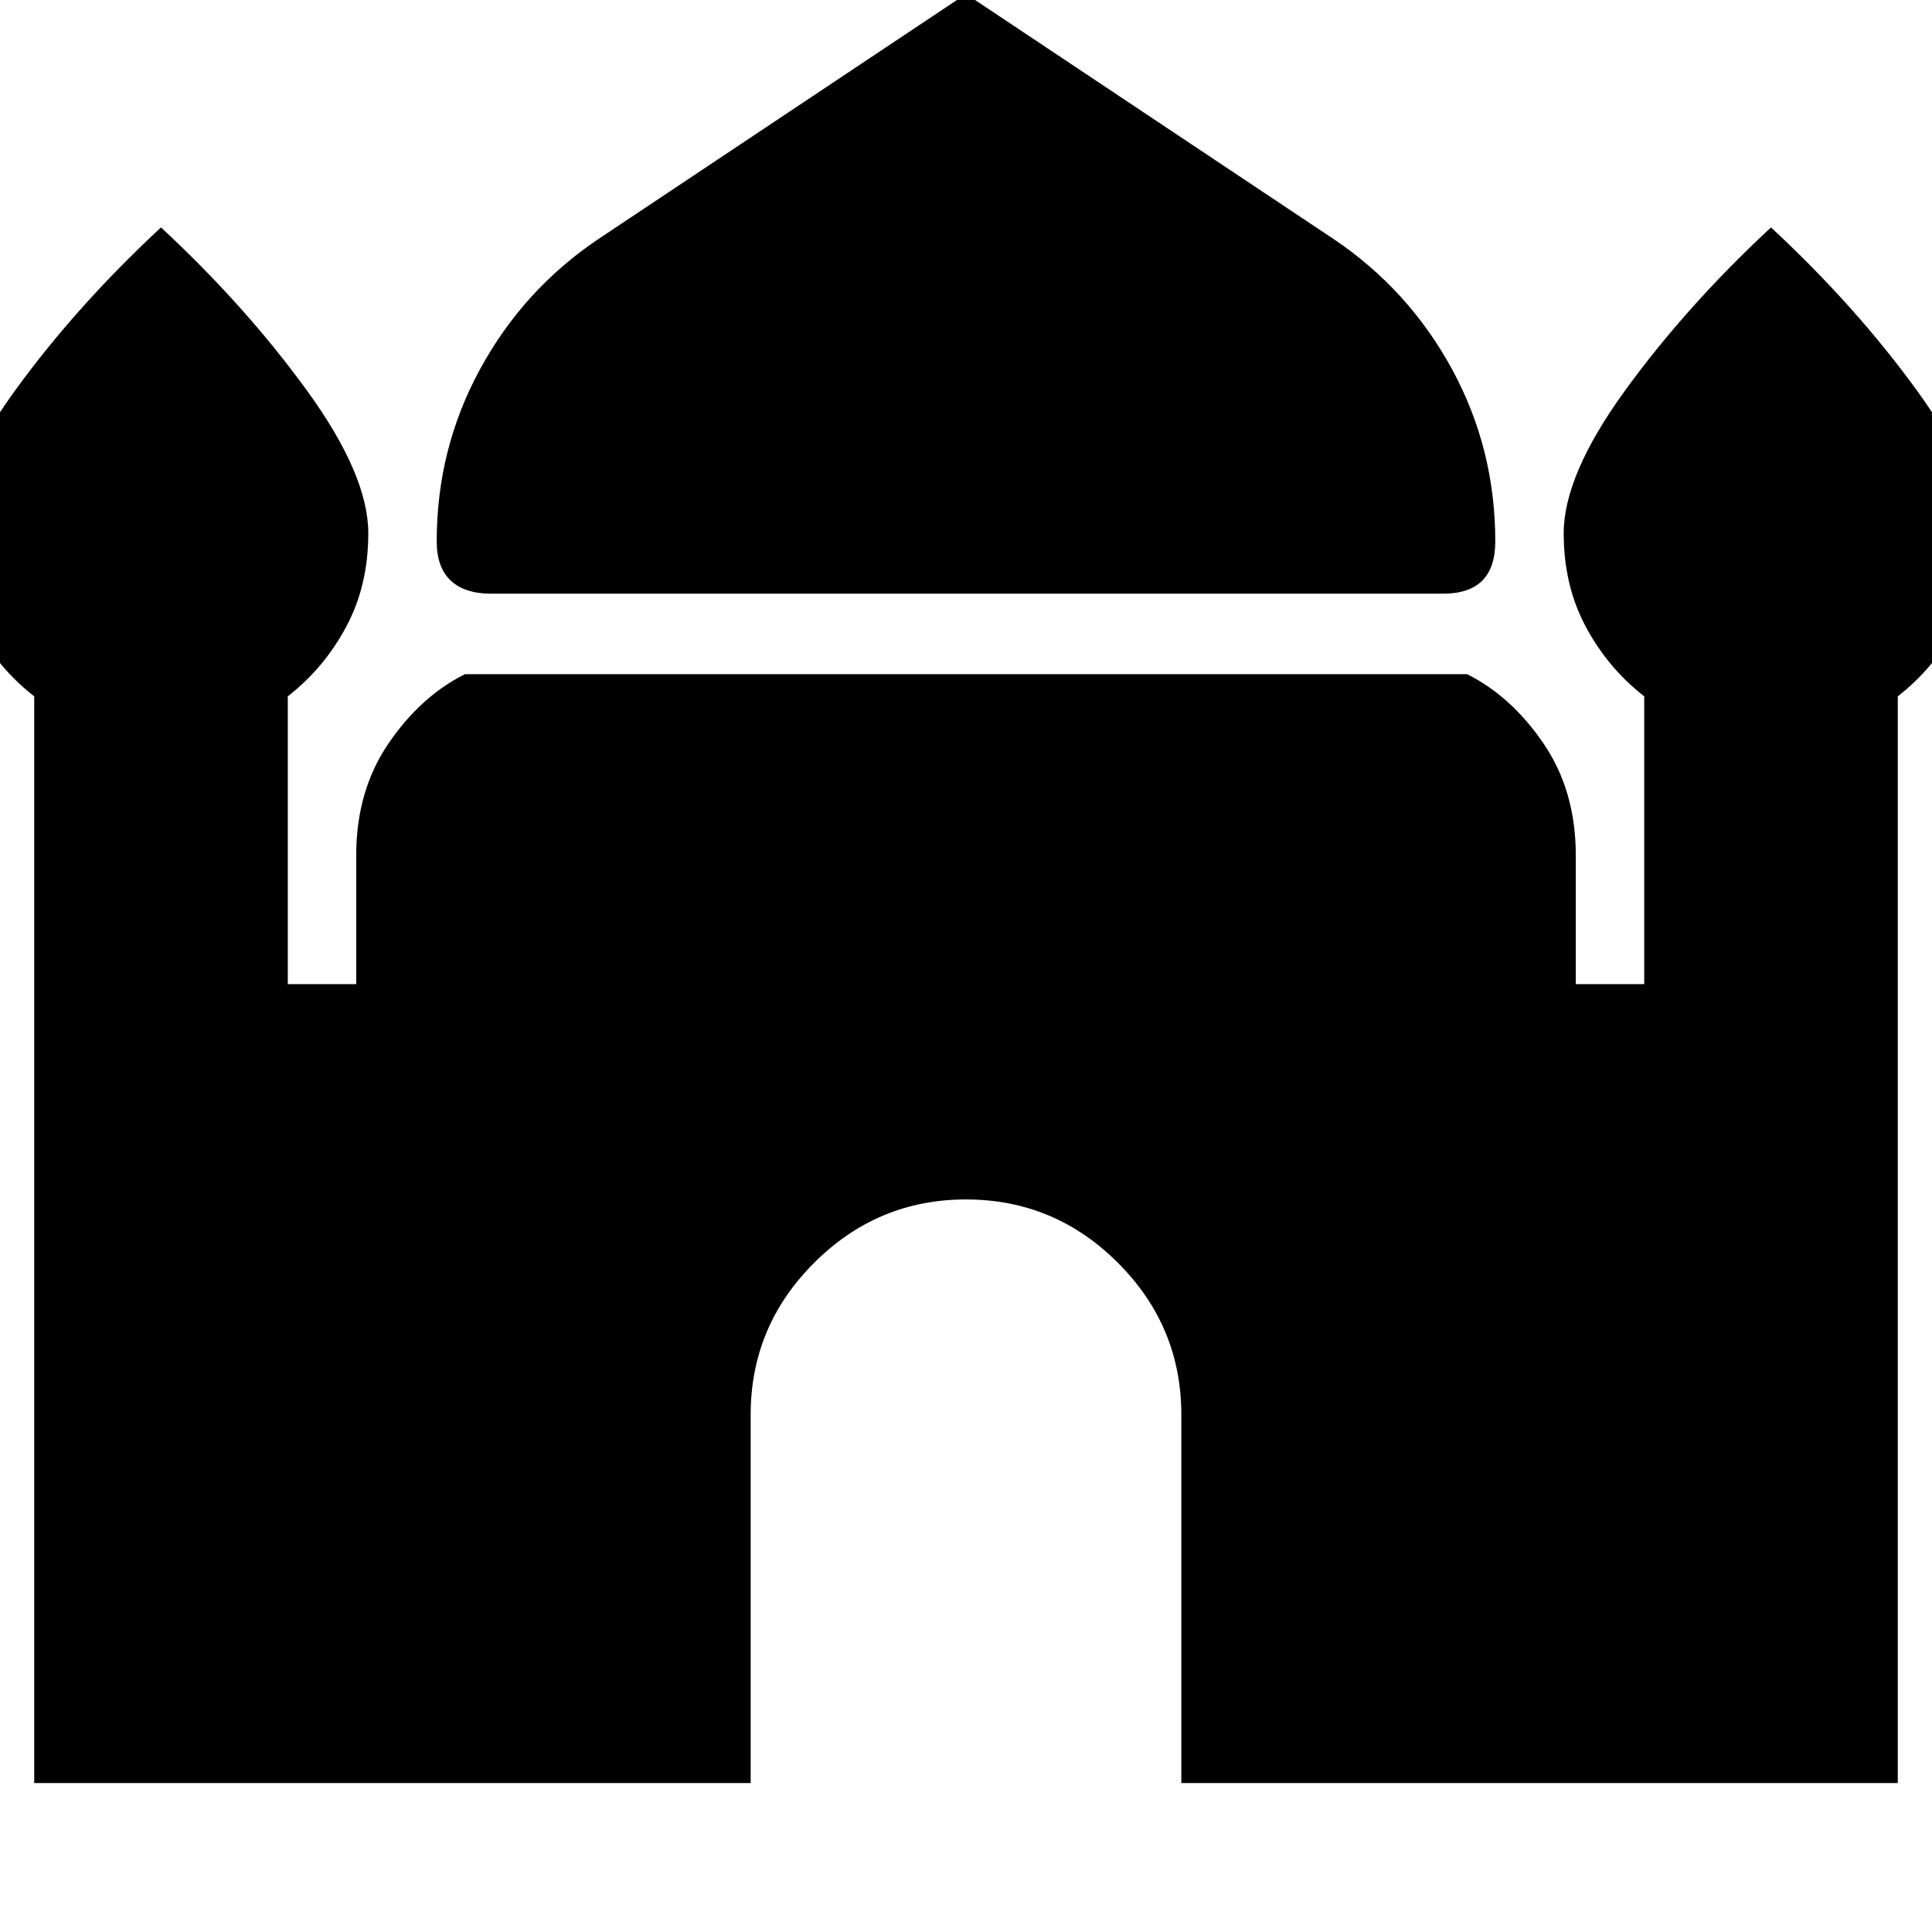 <svg xmlns="http://www.w3.org/2000/svg" height="24" width="24"><path d="M6.1 7.375Q5.775 7.375 5.6 7.213Q5.425 7.05 5.425 6.725Q5.425 5.575 5.963 4.587Q6.5 3.6 7.425 2.975L12 -0.075L16.575 2.975Q17.5 3.6 18.038 4.587Q18.575 5.575 18.575 6.725Q18.575 7.05 18.413 7.213Q18.25 7.375 17.925 7.375ZM0.425 22.15V8.65Q-0.025 8.3 -0.3 7.787Q-0.575 7.275 -0.575 6.625Q-0.575 5.9 0.188 4.85Q0.95 3.8 2 2.825Q3.05 3.8 3.812 4.85Q4.575 5.9 4.575 6.625Q4.575 7.275 4.3 7.787Q4.025 8.3 3.575 8.65V12.225H4.425V10.625Q4.425 9.825 4.825 9.237Q5.225 8.65 5.775 8.375H18.225Q18.775 8.65 19.175 9.237Q19.575 9.825 19.575 10.625V12.225H20.425V8.65Q19.975 8.3 19.7 7.787Q19.425 7.275 19.425 6.625Q19.425 5.9 20.188 4.85Q20.95 3.8 22 2.825Q23.05 3.8 23.812 4.85Q24.575 5.9 24.575 6.625Q24.575 7.275 24.3 7.787Q24.025 8.3 23.575 8.65V22.15H14.675V17.575Q14.675 16.475 13.888 15.688Q13.1 14.9 12 14.9Q10.9 14.9 10.113 15.688Q9.325 16.475 9.325 17.575V22.15Z"/></svg>